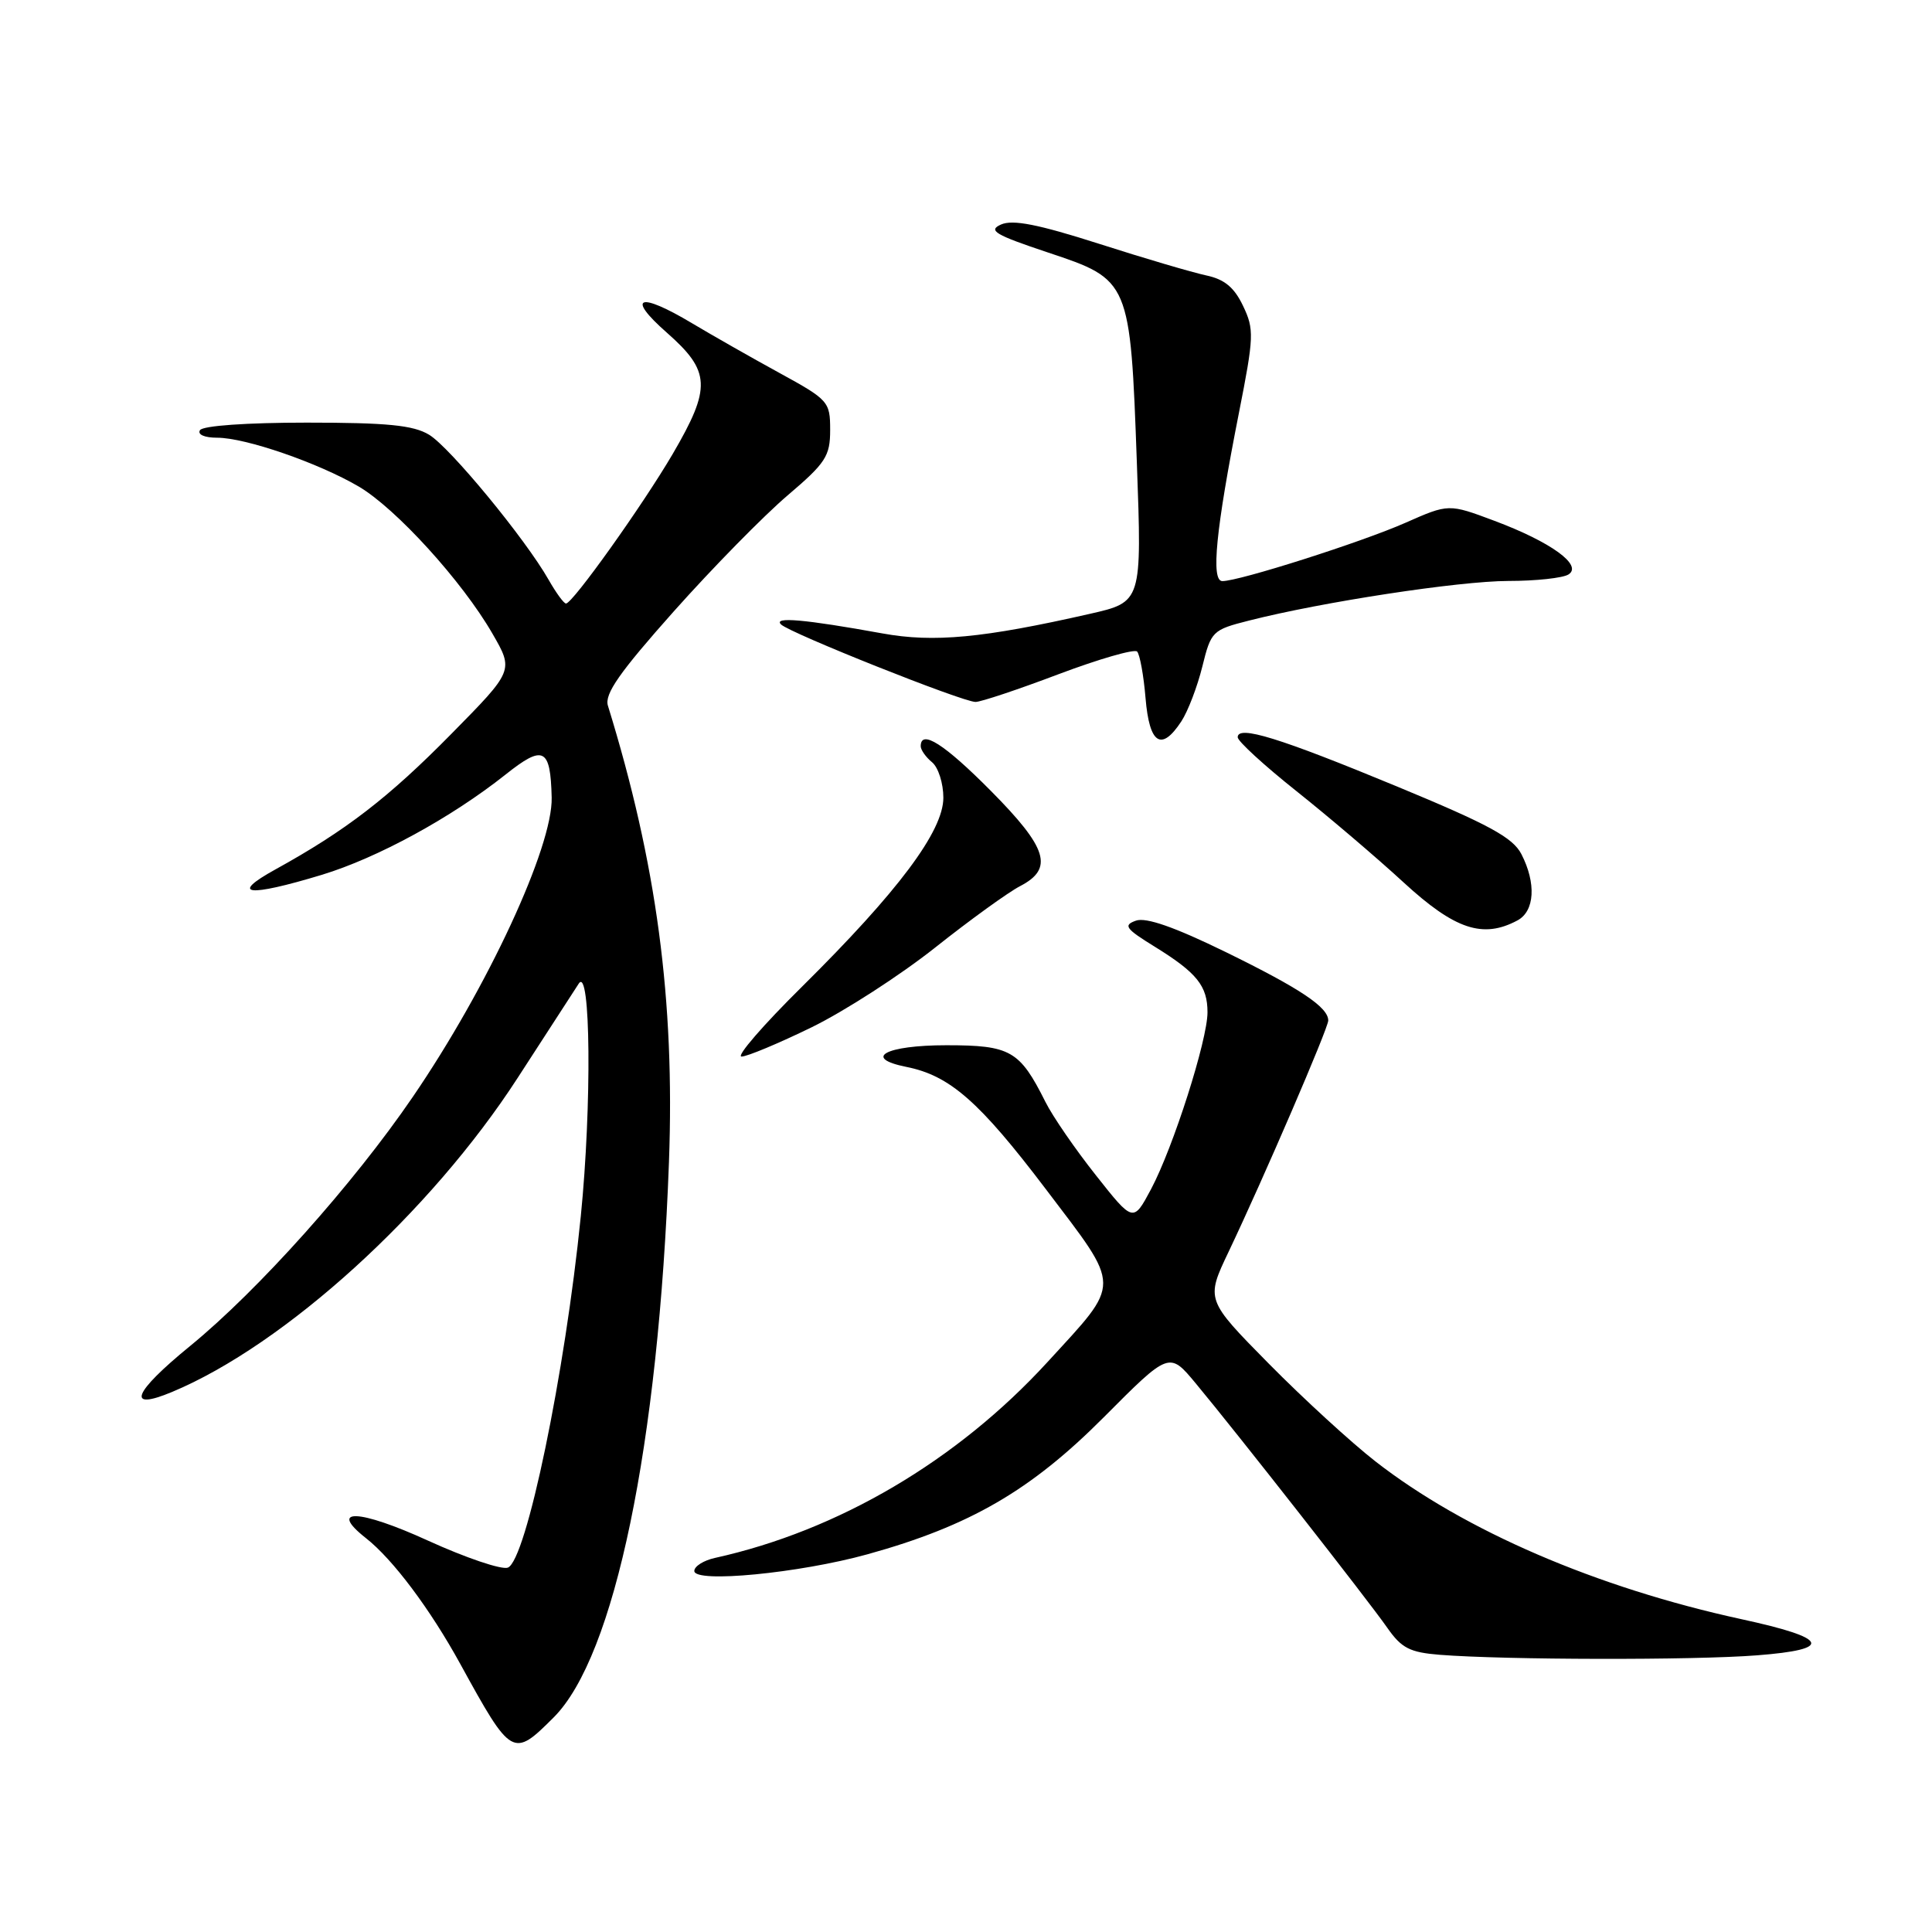 <?xml version="1.0" encoding="UTF-8" standalone="no"?>
<!DOCTYPE svg PUBLIC "-//W3C//DTD SVG 1.1//EN" "http://www.w3.org/Graphics/SVG/1.1/DTD/svg11.dtd" >
<svg xmlns="http://www.w3.org/2000/svg" xmlns:xlink="http://www.w3.org/1999/xlink" version="1.1" viewBox="0 0 256 256">
 <g >
 <path fill="currentColor"
d=" M 73.37 227.56 C 81.45 219.48 87.26 191.48 88.64 154.00 C 89.43 132.53 87.01 114.40 80.55 93.50 C 80.08 91.96 82.08 89.10 89.29 81.00 C 94.44 75.22 101.21 68.33 104.33 65.67 C 109.42 61.34 110.00 60.45 110.00 56.97 C 110.00 53.22 109.79 52.98 103.25 49.40 C 99.54 47.37 94.36 44.42 91.73 42.85 C 84.67 38.62 82.89 39.27 88.36 44.08 C 94.17 49.20 94.27 51.35 89.15 60.13 C 85.18 66.91 75.89 79.95 75.00 79.97 C 74.72 79.98 73.69 78.57 72.70 76.83 C 69.60 71.38 59.62 59.27 56.85 57.60 C 54.76 56.34 51.30 56.00 40.65 56.00 C 32.71 56.00 26.86 56.41 26.50 57.00 C 26.14 57.58 27.10 58.00 28.78 58.00 C 32.53 58.00 42.17 61.33 47.52 64.46 C 52.45 67.35 61.24 77.01 65.24 83.94 C 68.08 88.85 68.08 88.85 59.79 97.26 C 51.48 105.70 45.82 110.06 36.50 115.20 C 30.32 118.61 32.81 118.90 42.64 115.92 C 50.01 113.68 59.77 108.36 66.98 102.64 C 72.02 98.63 72.94 99.09 73.10 105.67 C 73.26 112.20 64.62 130.84 54.68 145.37 C 46.81 156.89 34.20 170.99 25.18 178.36 C 17.61 184.54 16.65 187.01 22.80 184.44 C 37.74 178.20 57.06 160.65 68.59 142.83 C 72.39 136.97 76.04 131.34 76.69 130.33 C 78.27 127.90 78.43 146.47 76.96 161.14 C 74.87 181.99 69.73 206.78 67.29 207.72 C 66.47 208.03 61.71 206.42 56.71 204.14 C 47.56 199.96 43.39 199.80 48.50 203.82 C 52.06 206.62 57.00 213.21 61.00 220.50 C 67.78 232.85 67.97 232.96 73.37 227.56 Z  M 232.81 219.34 C 243.01 218.55 242.37 217.07 230.75 214.55 C 211.58 210.38 194.06 202.84 182.26 193.65 C 179.09 191.18 172.73 185.36 168.13 180.70 C 159.77 172.22 159.77 172.22 162.80 165.86 C 167.42 156.15 176.00 136.25 176.00 135.22 C 176.00 133.46 172.28 130.98 162.43 126.16 C 155.64 122.84 151.86 121.52 150.52 121.99 C 148.80 122.60 149.13 123.05 153.02 125.45 C 158.60 128.90 160.00 130.64 160.00 134.14 C 160.00 137.81 155.46 152.04 152.52 157.57 C 150.16 161.99 150.16 161.99 145.22 155.74 C 142.50 152.31 139.48 147.93 138.52 146.00 C 135.11 139.19 133.90 138.50 125.39 138.50 C 117.35 138.50 114.22 140.19 120.10 141.37 C 125.85 142.52 129.75 145.93 138.58 157.57 C 148.68 170.90 148.67 169.70 138.77 180.51 C 126.82 193.55 111.08 202.82 94.75 206.43 C 93.24 206.76 92.00 207.54 92.00 208.16 C 92.00 209.80 105.89 208.46 114.95 205.95 C 128.48 202.20 136.57 197.51 146.22 187.83 C 154.93 179.08 154.93 179.08 158.43 183.29 C 163.87 189.83 181.35 212.13 183.83 215.70 C 185.71 218.39 186.81 218.95 190.78 219.27 C 199.44 219.95 224.40 220.00 232.81 219.34 Z  M 107.55 136.12 C 111.92 133.98 119.28 129.23 123.91 125.56 C 128.53 121.89 133.60 118.23 135.16 117.42 C 139.66 115.09 138.82 112.38 131.28 104.78 C 125.13 98.58 122.00 96.59 122.00 98.88 C 122.00 99.36 122.67 100.32 123.50 101.00 C 124.33 101.68 125.00 103.80 125.00 105.70 C 125.00 110.13 119.02 118.12 106.26 130.75 C 101.11 135.84 97.51 140.00 98.26 140.00 C 99.00 140.00 103.18 138.25 107.55 136.12 Z  M 201.07 121.96 C 203.36 120.74 203.58 117.03 201.59 113.17 C 200.45 110.97 197.28 109.25 185.08 104.20 C 169.52 97.76 164.00 96.05 164.00 97.69 C 164.00 98.21 167.49 101.41 171.75 104.80 C 176.01 108.19 182.43 113.65 186.00 116.94 C 192.78 123.17 196.50 124.41 201.07 121.96 Z  M 156.53 95.59 C 157.40 94.27 158.65 91.00 159.31 88.34 C 160.47 83.64 160.64 83.46 165.50 82.23 C 175.20 79.76 193.28 77.00 199.85 76.98 C 203.51 76.98 207.10 76.59 207.83 76.12 C 209.77 74.90 205.50 71.81 198.02 69.01 C 191.96 66.74 191.96 66.74 186.23 69.27 C 180.39 71.85 164.22 77.00 161.97 77.00 C 160.43 77.00 161.10 70.23 164.17 54.68 C 166.16 44.61 166.20 43.64 164.71 40.53 C 163.54 38.07 162.24 37.00 159.81 36.49 C 157.99 36.10 151.60 34.22 145.62 32.30 C 137.55 29.72 134.19 29.06 132.64 29.75 C 130.87 30.54 131.83 31.11 138.87 33.46 C 149.72 37.07 149.77 37.18 150.64 61.32 C 151.31 79.77 151.31 79.77 144.40 81.34 C 130.28 84.55 123.72 85.17 116.92 83.93 C 106.61 82.06 102.39 81.69 103.50 82.75 C 104.72 83.91 127.51 93.00 129.26 93.01 C 129.94 93.02 134.89 91.37 140.25 89.34 C 145.61 87.32 150.30 85.97 150.67 86.33 C 151.03 86.70 151.54 89.48 151.79 92.50 C 152.30 98.60 153.88 99.63 156.53 95.59 Z "/>
</g>
</svg>